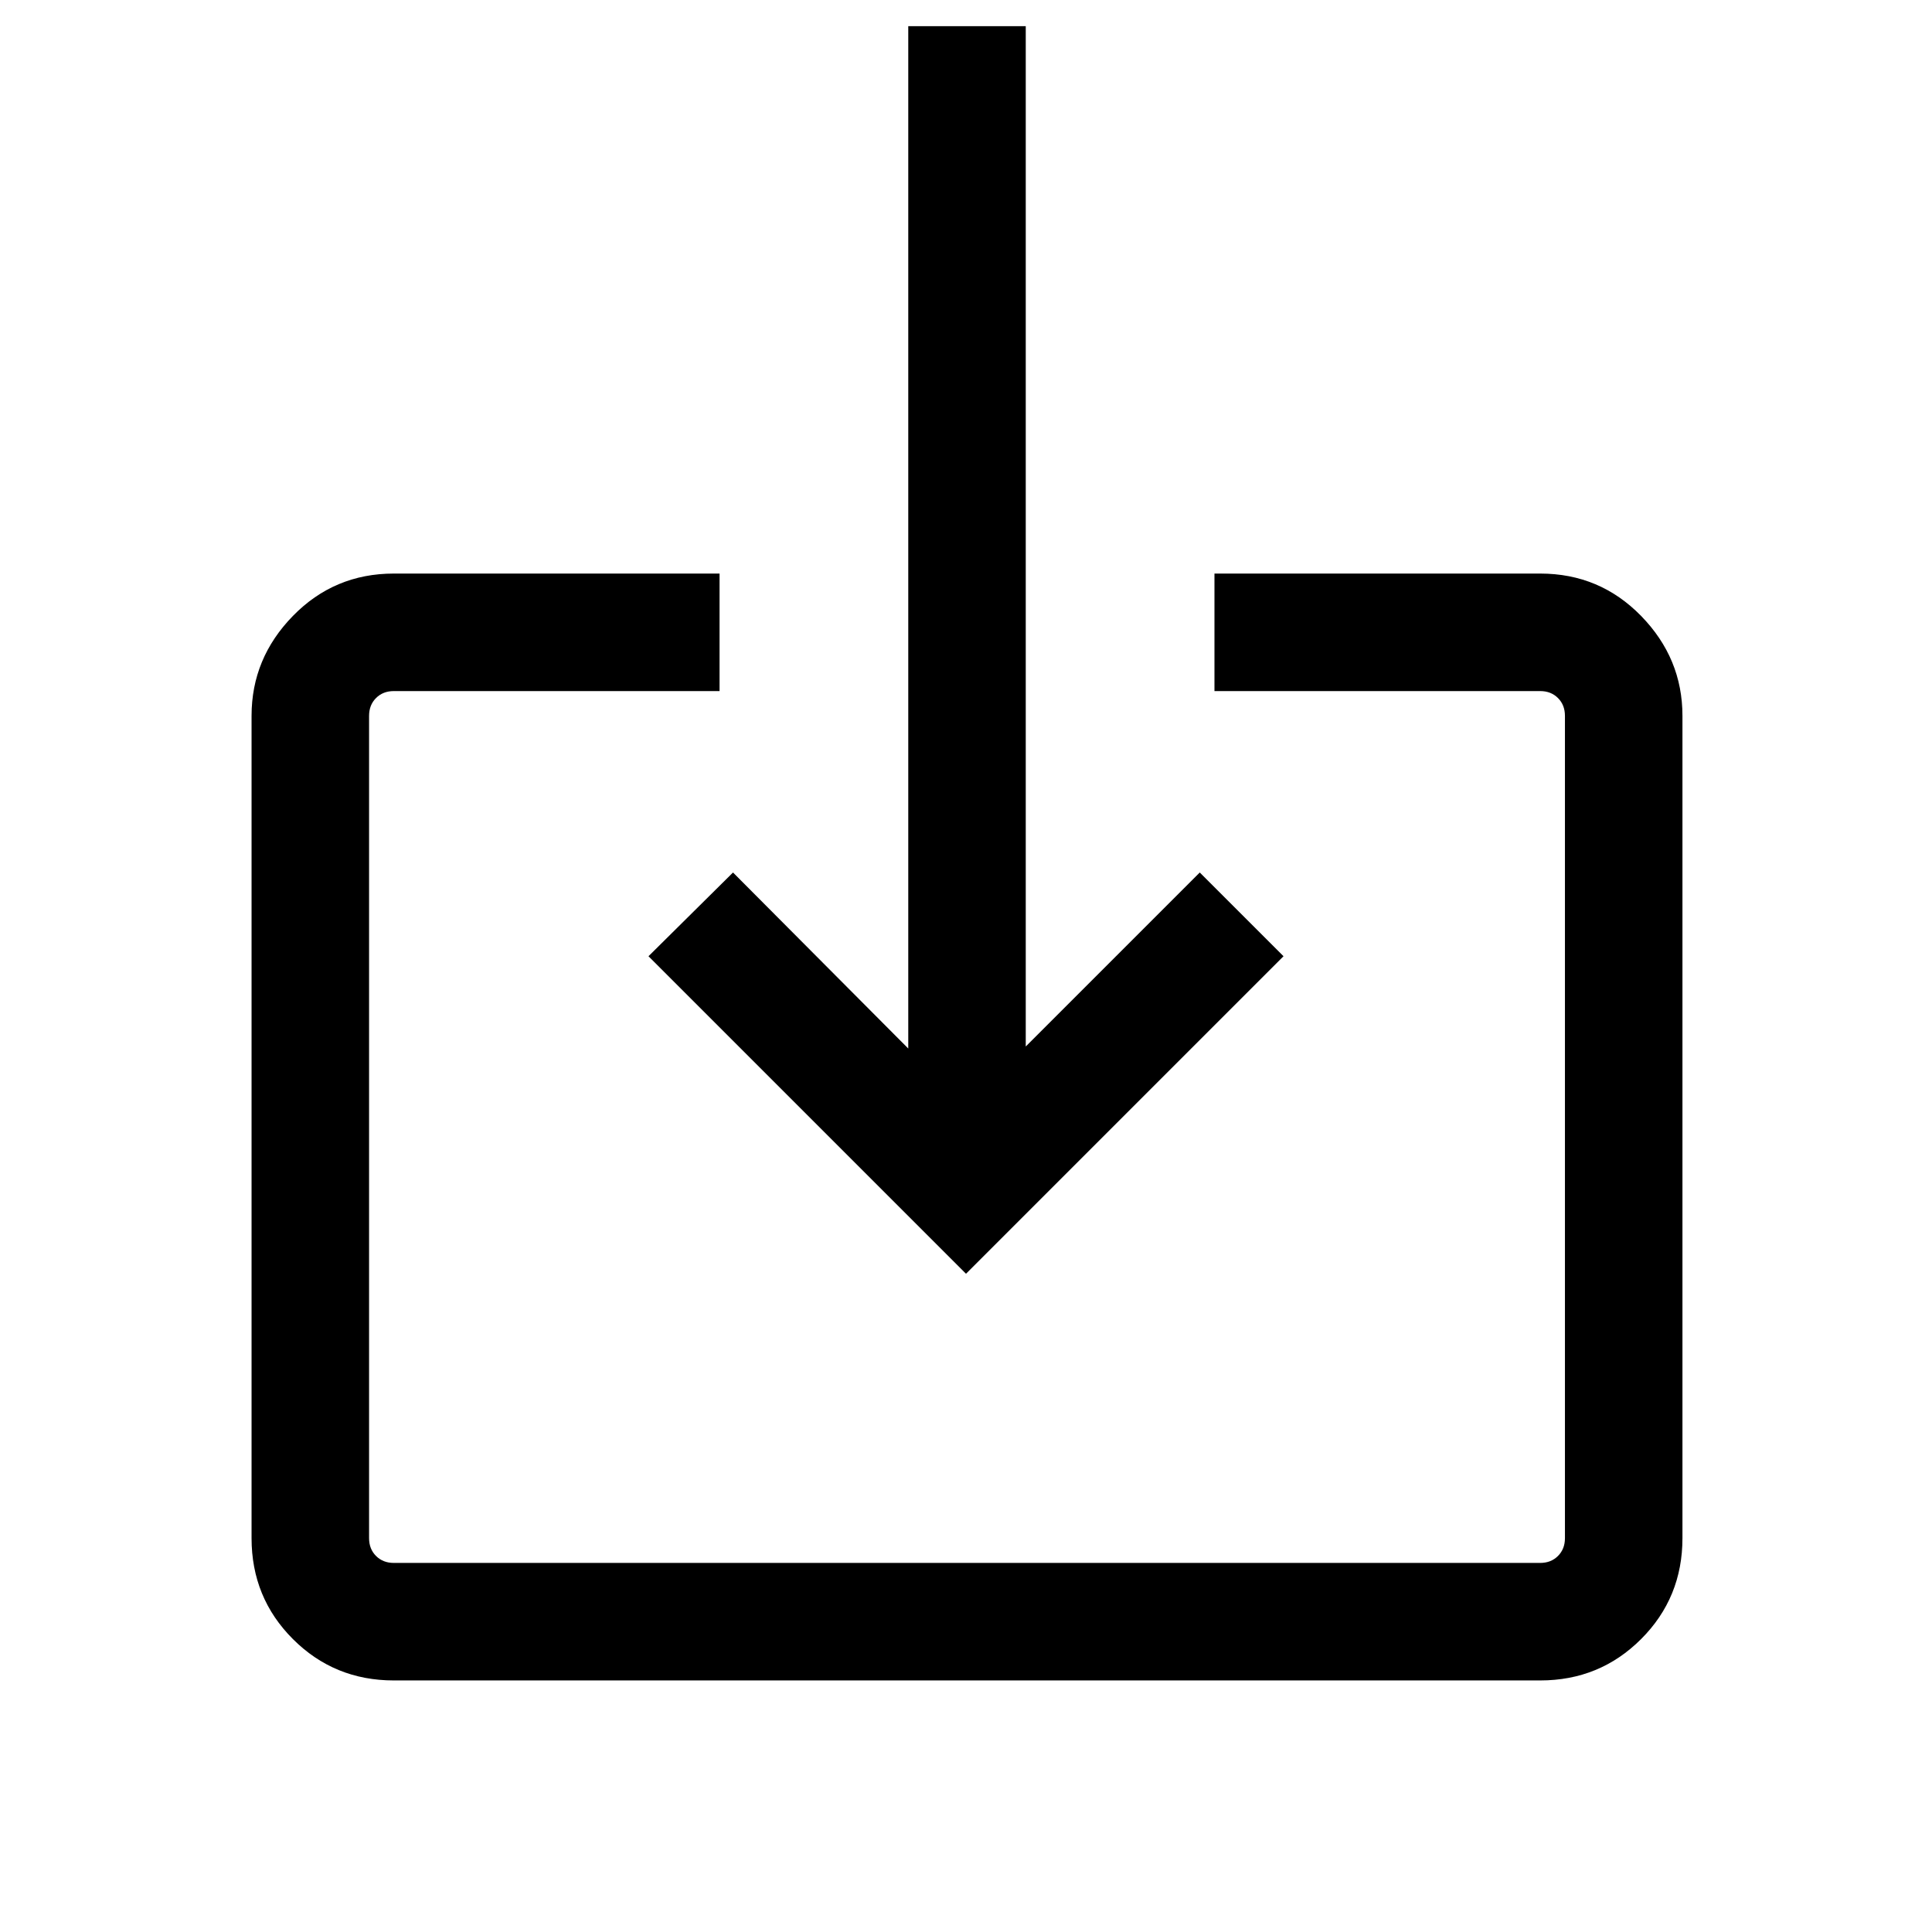 <svg xmlns="http://www.w3.org/2000/svg" height="48" viewBox="0 -960 960 960" width="48"><path d="M195.69-125q-29.59 0-50.14-20.55T125-195.69v-408.62q0-28.59 20.55-49.64T195.69-675h161.85v58.39H195.69q-5.38 0-8.84 3.46t-3.46 8.84v408.62q0 5.38 3.46 8.84t8.84 3.46h569.62q5.38 0 8.84-3.46t3.46-8.84v-408.62q0-5.38-3.46-8.84t-8.84-3.46H603.46V-675h161.85q29.59 0 50.14 21.05T836-604.31v408.62q0 29.59-20.55 50.14T765.31-125H195.69ZM480-327.08 322.23-484.85l42-41.61L451.31-439v-508h58.38v507l86.46-86.46 41.62 41.61L480-327.08Z"/></svg>